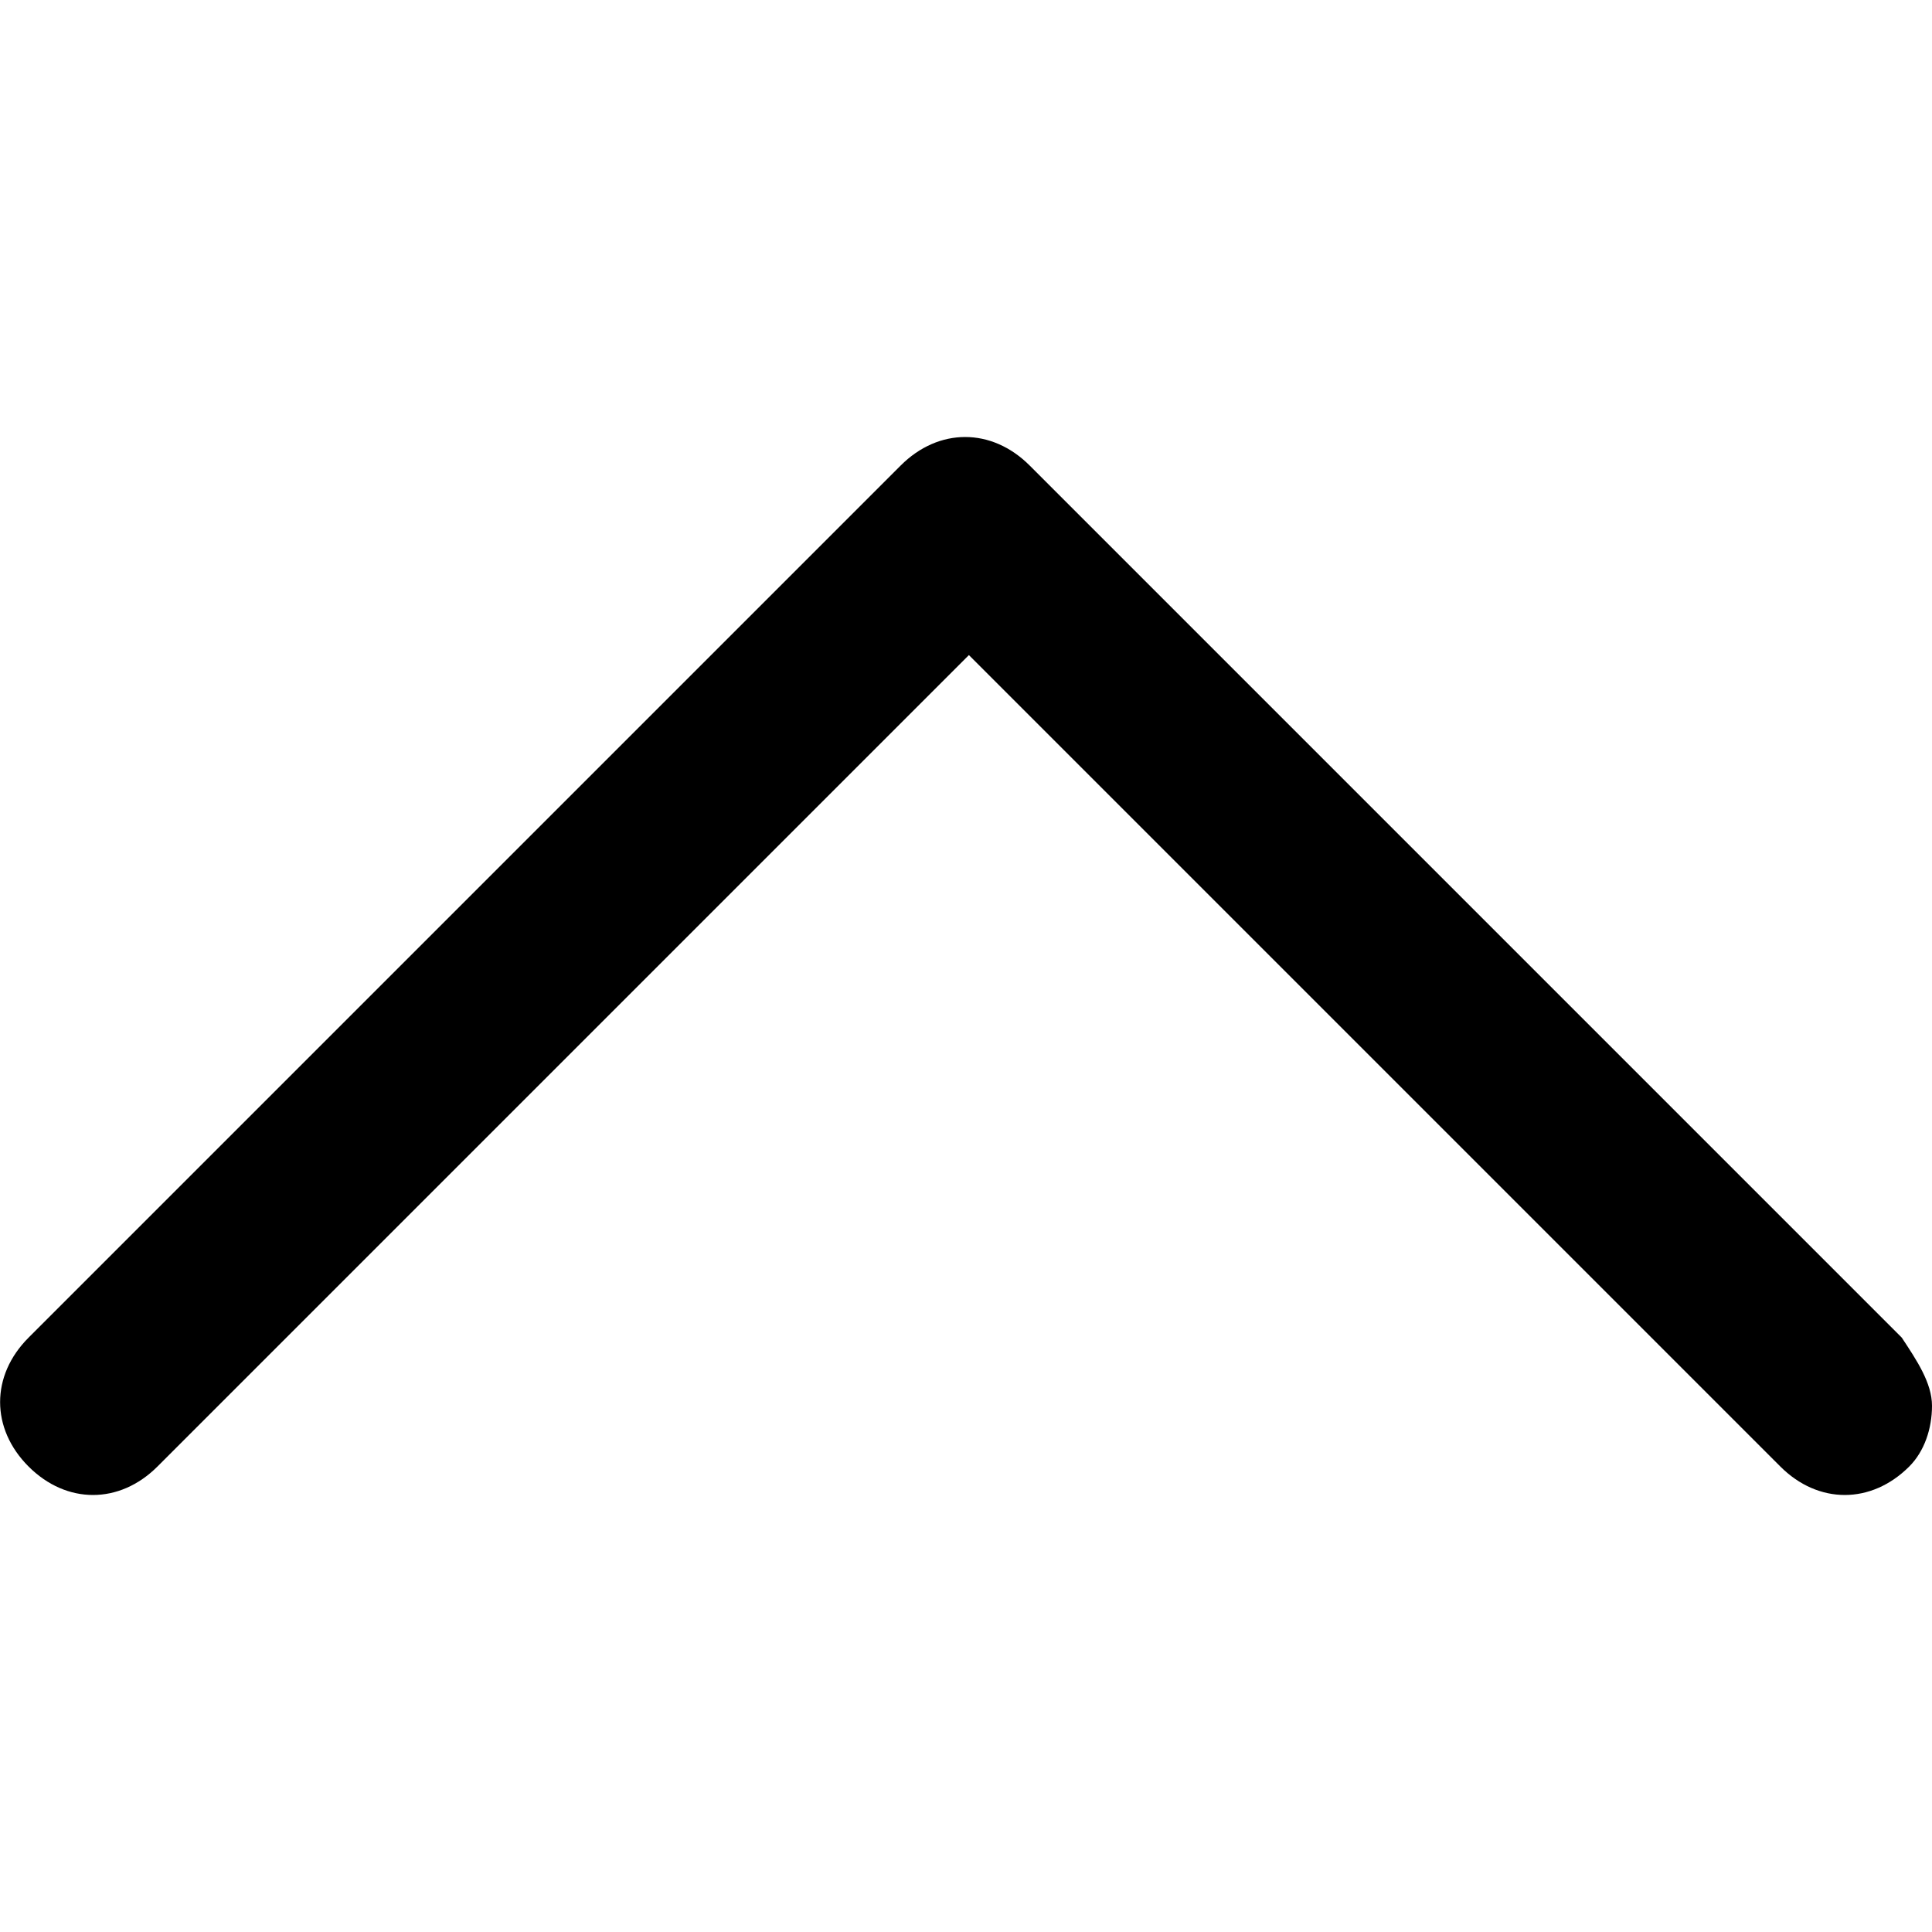 <?xml version="1.0" encoding="utf-8"?>
<!-- Generator: Adobe Illustrator 18.1.1, SVG Export Plug-In . SVG Version: 6.00 Build 0)  -->
<svg version="1.1" id="up-arrow" xmlns="http://www.w3.org/2000/svg" xmlns:xlink="http://www.w3.org/1999/xlink" x="0px" y="0px"
	 viewBox="17 17 14 14" enable-background="new 17 17 14 14" xml:space="preserve">
<path d="M31,27.187c0,0.165-0.055,0.33-0.165,0.44c-0.275,0.275-0.659,0.275-0.934,0l-5.88-5.88l-5.88,5.88
	c-0.275,0.275-0.659,0.275-0.934,0c-0.275-0.275-0.275-0.659,0-0.934l6.32-6.32c0.275-0.275,0.659-0.275,0.934,0l6.32,6.32
	C30.89,26.858,31,27.022,31,27.187z"/>
</svg>
